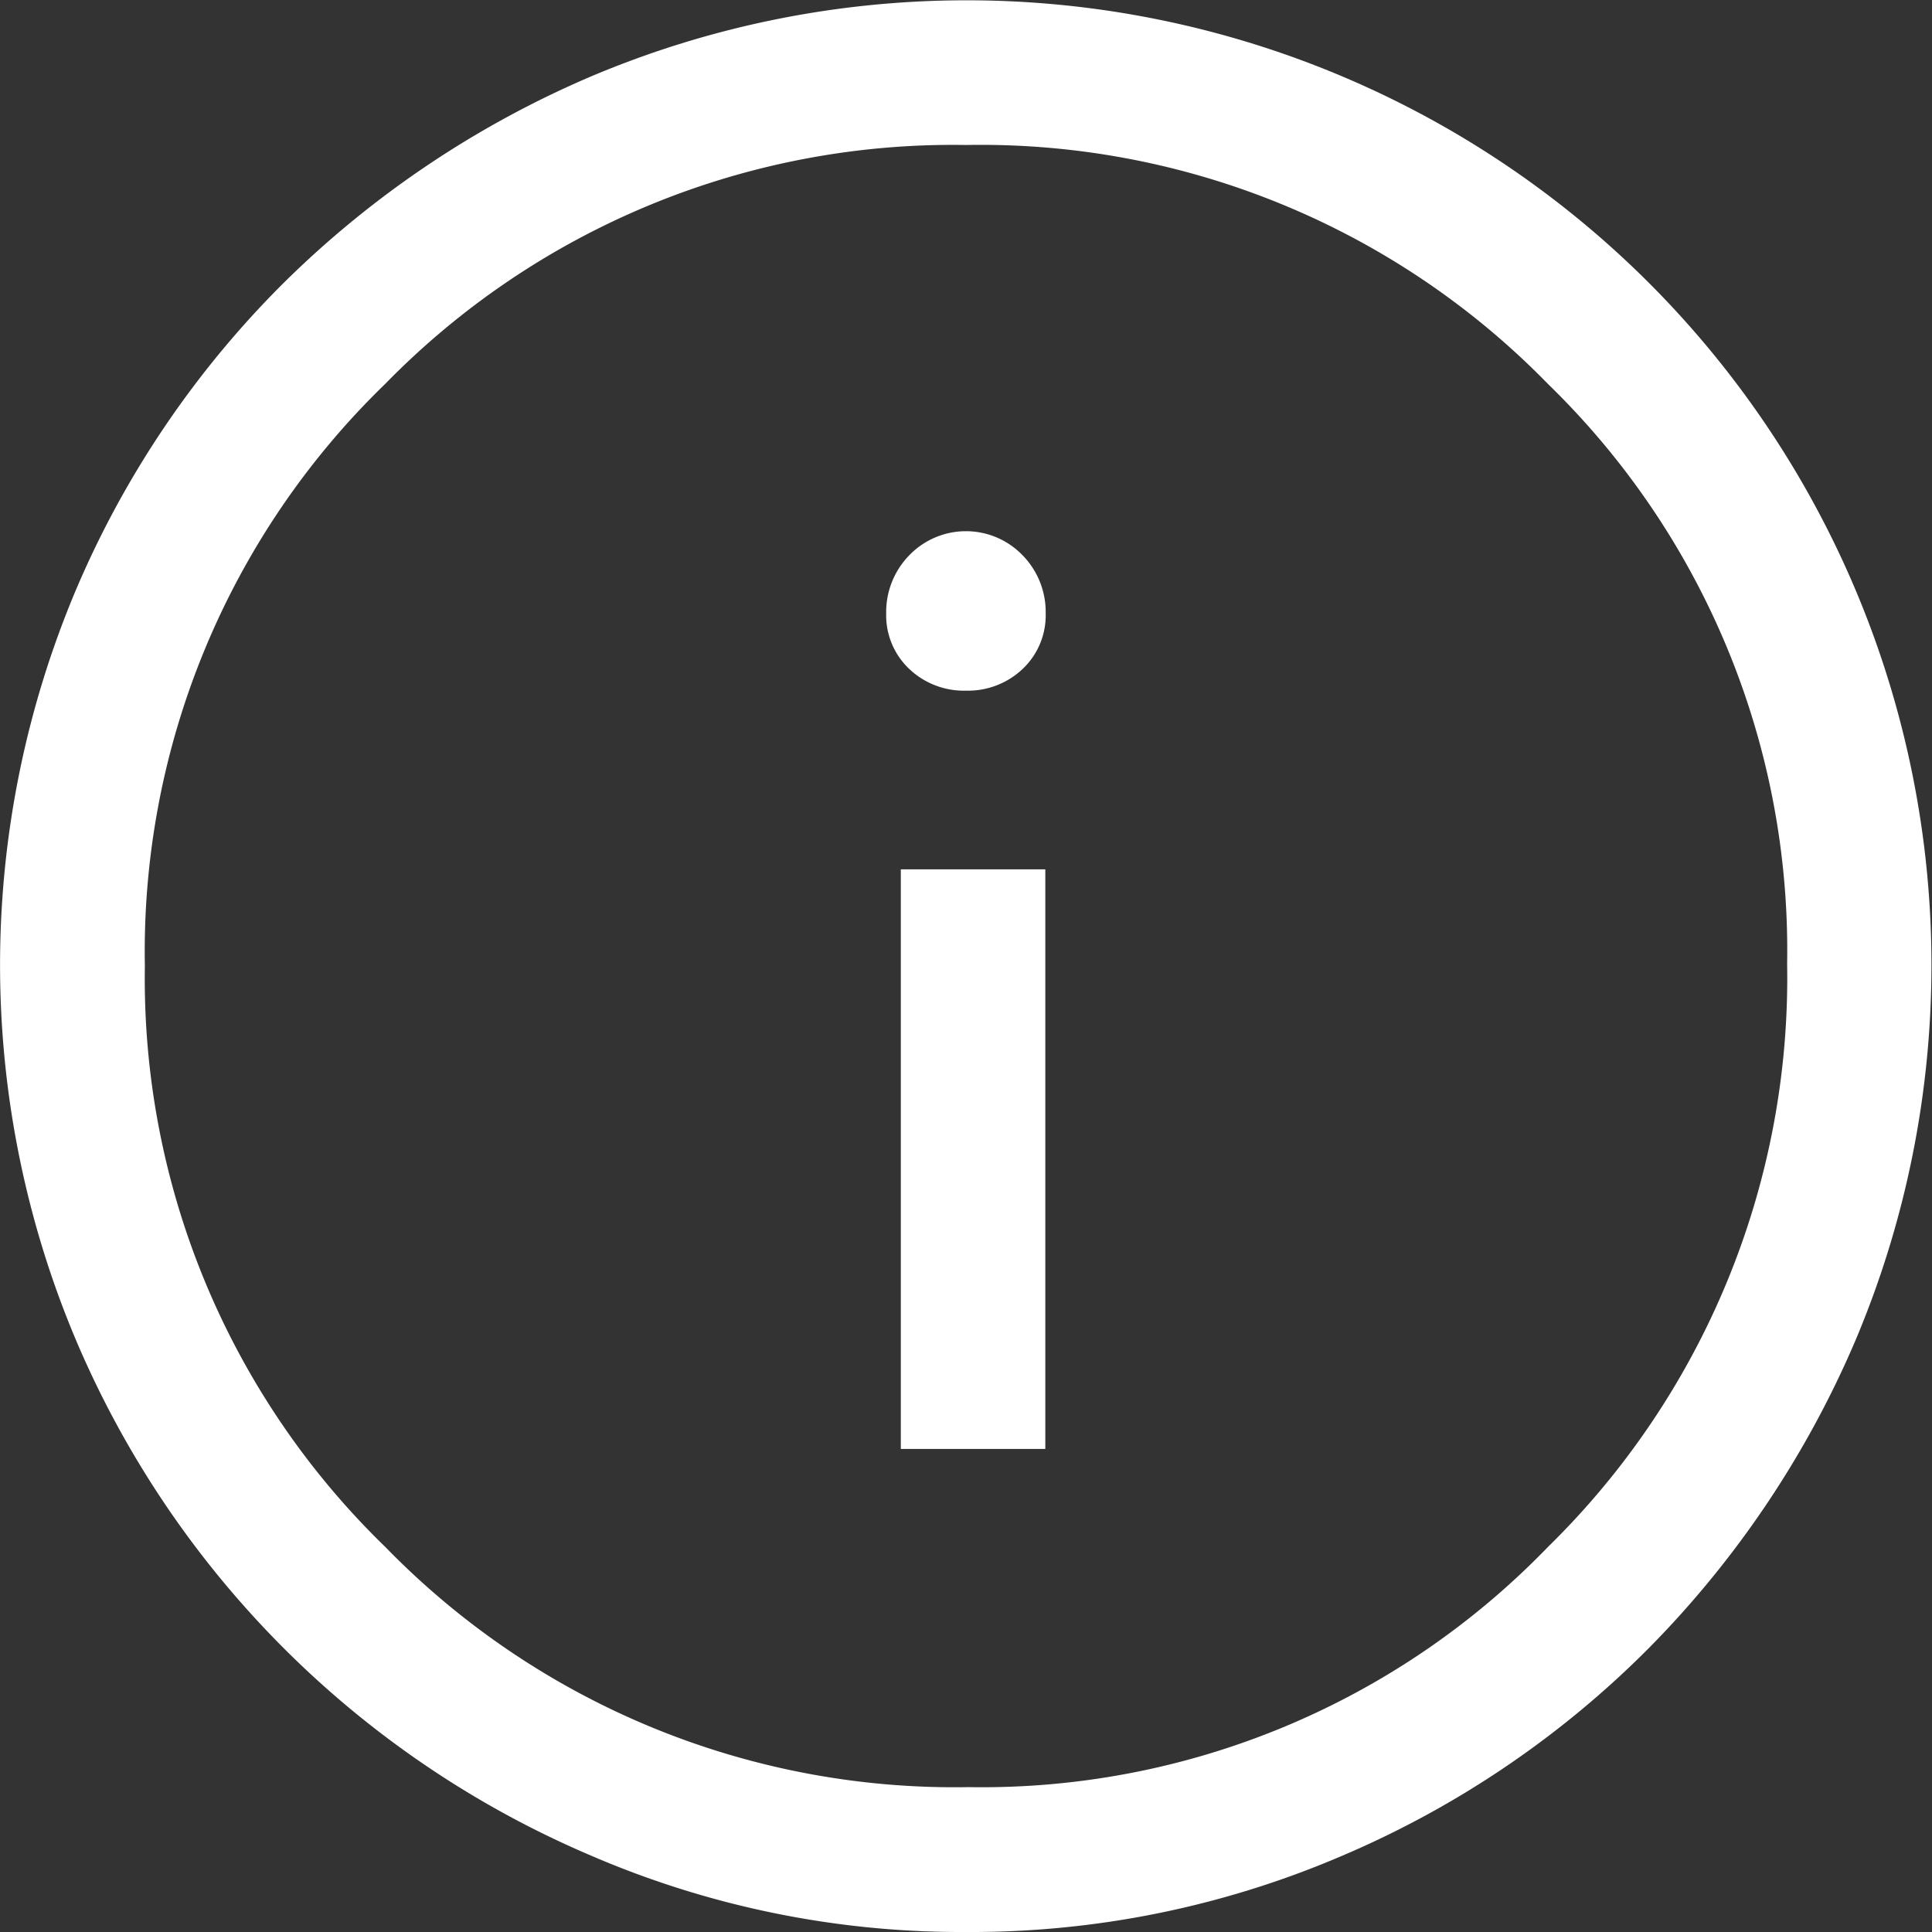 <svg id="Component_91_77" data-name="Component 91 – 77" xmlns="http://www.w3.org/2000/svg" width="15.71" height="15.71" viewBox="0 0 15.71 15.71">
  <rect x="0" y="0" width="15.71" height="15.71" fill="#333333" stroke="none"/>
  <path id="info_FILL0_wght400_GRAD0_opsz48" d="M11.325,15.782H12.5V11.069H11.325Zm.53-6.166a.645.645,0,0,0,.461-.177.6.6,0,0,0,.187-.452.66.66,0,0,0-.187-.471.64.64,0,0,0-.923,0,.66.66,0,0,0-.187.471.6.6,0,0,0,.187.452.645.645,0,0,0,.461.177Zm0,10.094a7.6,7.6,0,0,1-3.044-.619A7.914,7.914,0,0,1,4.619,14.9a7.846,7.846,0,0,1,0-6.107A7.85,7.85,0,0,1,6.307,6.3a8.052,8.052,0,0,1,2.5-1.679,7.846,7.846,0,0,1,6.107,0,7.843,7.843,0,0,1,4.173,4.173,7.846,7.846,0,0,1,0,6.107,8.052,8.052,0,0,1-1.679,2.5,7.85,7.85,0,0,1-2.494,1.689A7.649,7.649,0,0,1,11.855,19.71Zm.02-1.178a6.4,6.4,0,0,0,4.713-1.954,6.474,6.474,0,0,0,1.944-4.742,6.418,6.418,0,0,0-1.944-4.713,6.441,6.441,0,0,0-4.733-1.944A6.451,6.451,0,0,0,7.132,7.122a6.425,6.425,0,0,0-1.954,4.733,6.434,6.434,0,0,0,1.954,4.723A6.457,6.457,0,0,0,11.875,18.532ZM11.855,11.855Z" transform="translate(-4 -4)" fill="#fff"/>
</svg>

